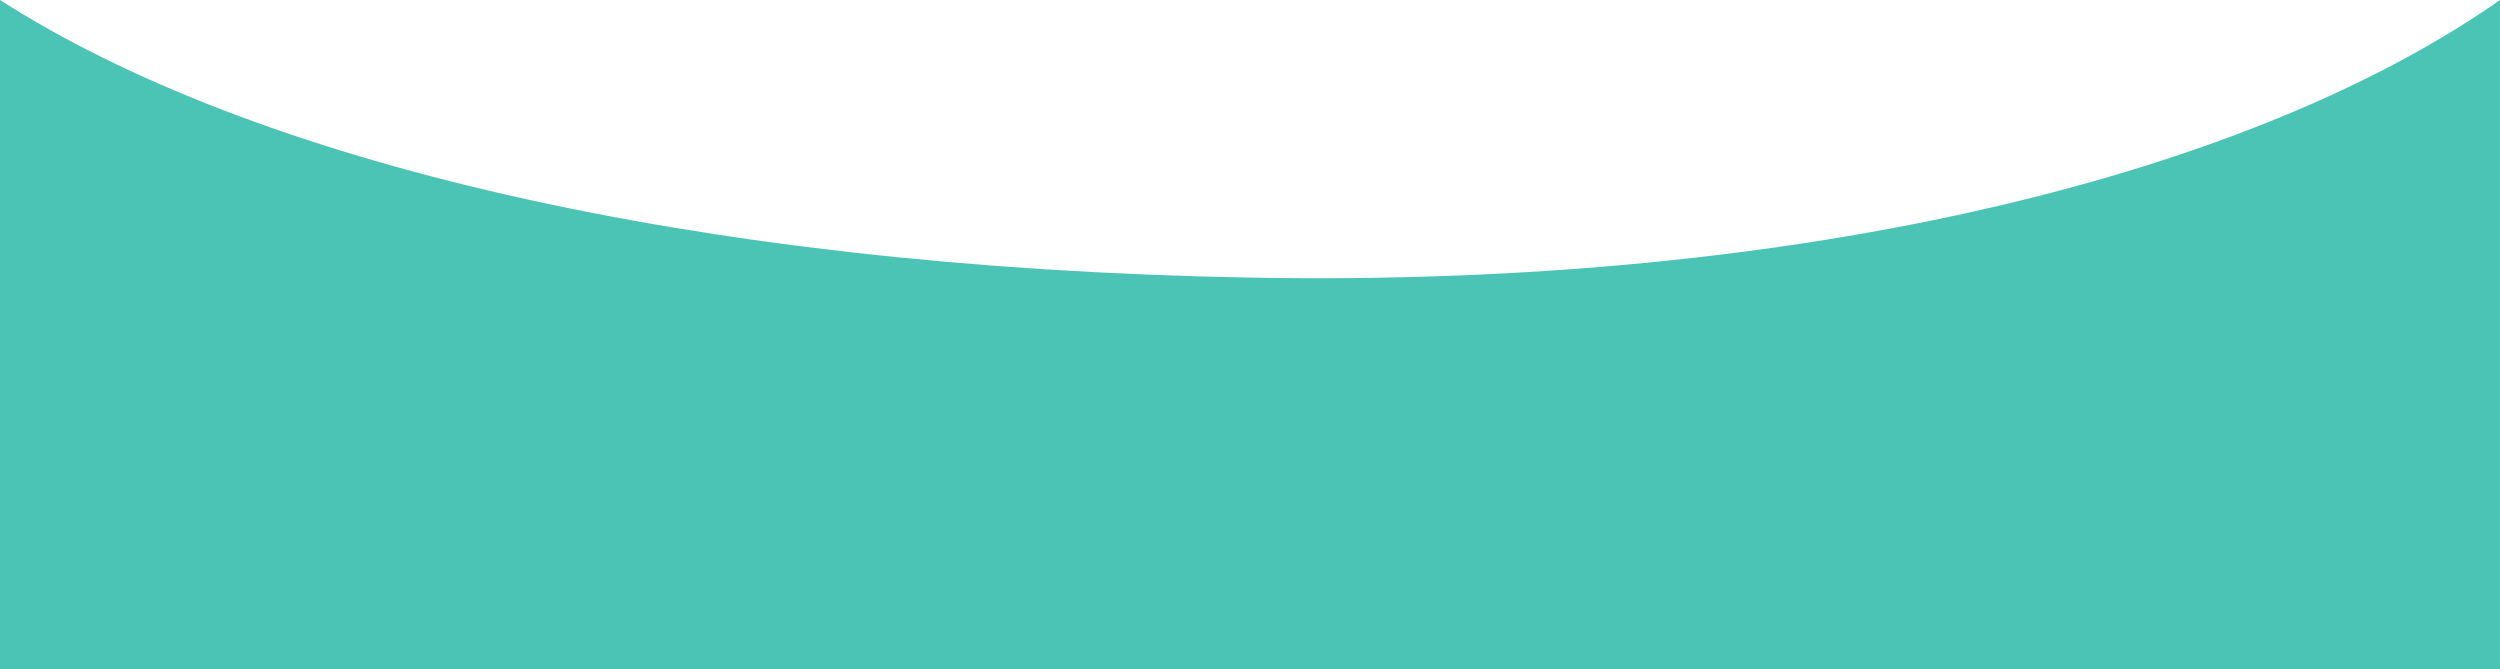 <svg xmlns="http://www.w3.org/2000/svg" viewBox="0 0 750 200.77"><defs><style>.cls-1{fill:#4bc3b5;}</style></defs><g id="Laag_2" data-name="Laag 2"><g id="Laag_2-2" data-name="Laag 2"><path class="cls-1" d="M750,0C676.31,51.69,542.71,86.34,375,83.28,206.23,80.2,75.15,48.13,0,0V200.77H750Z"/></g></g></svg>